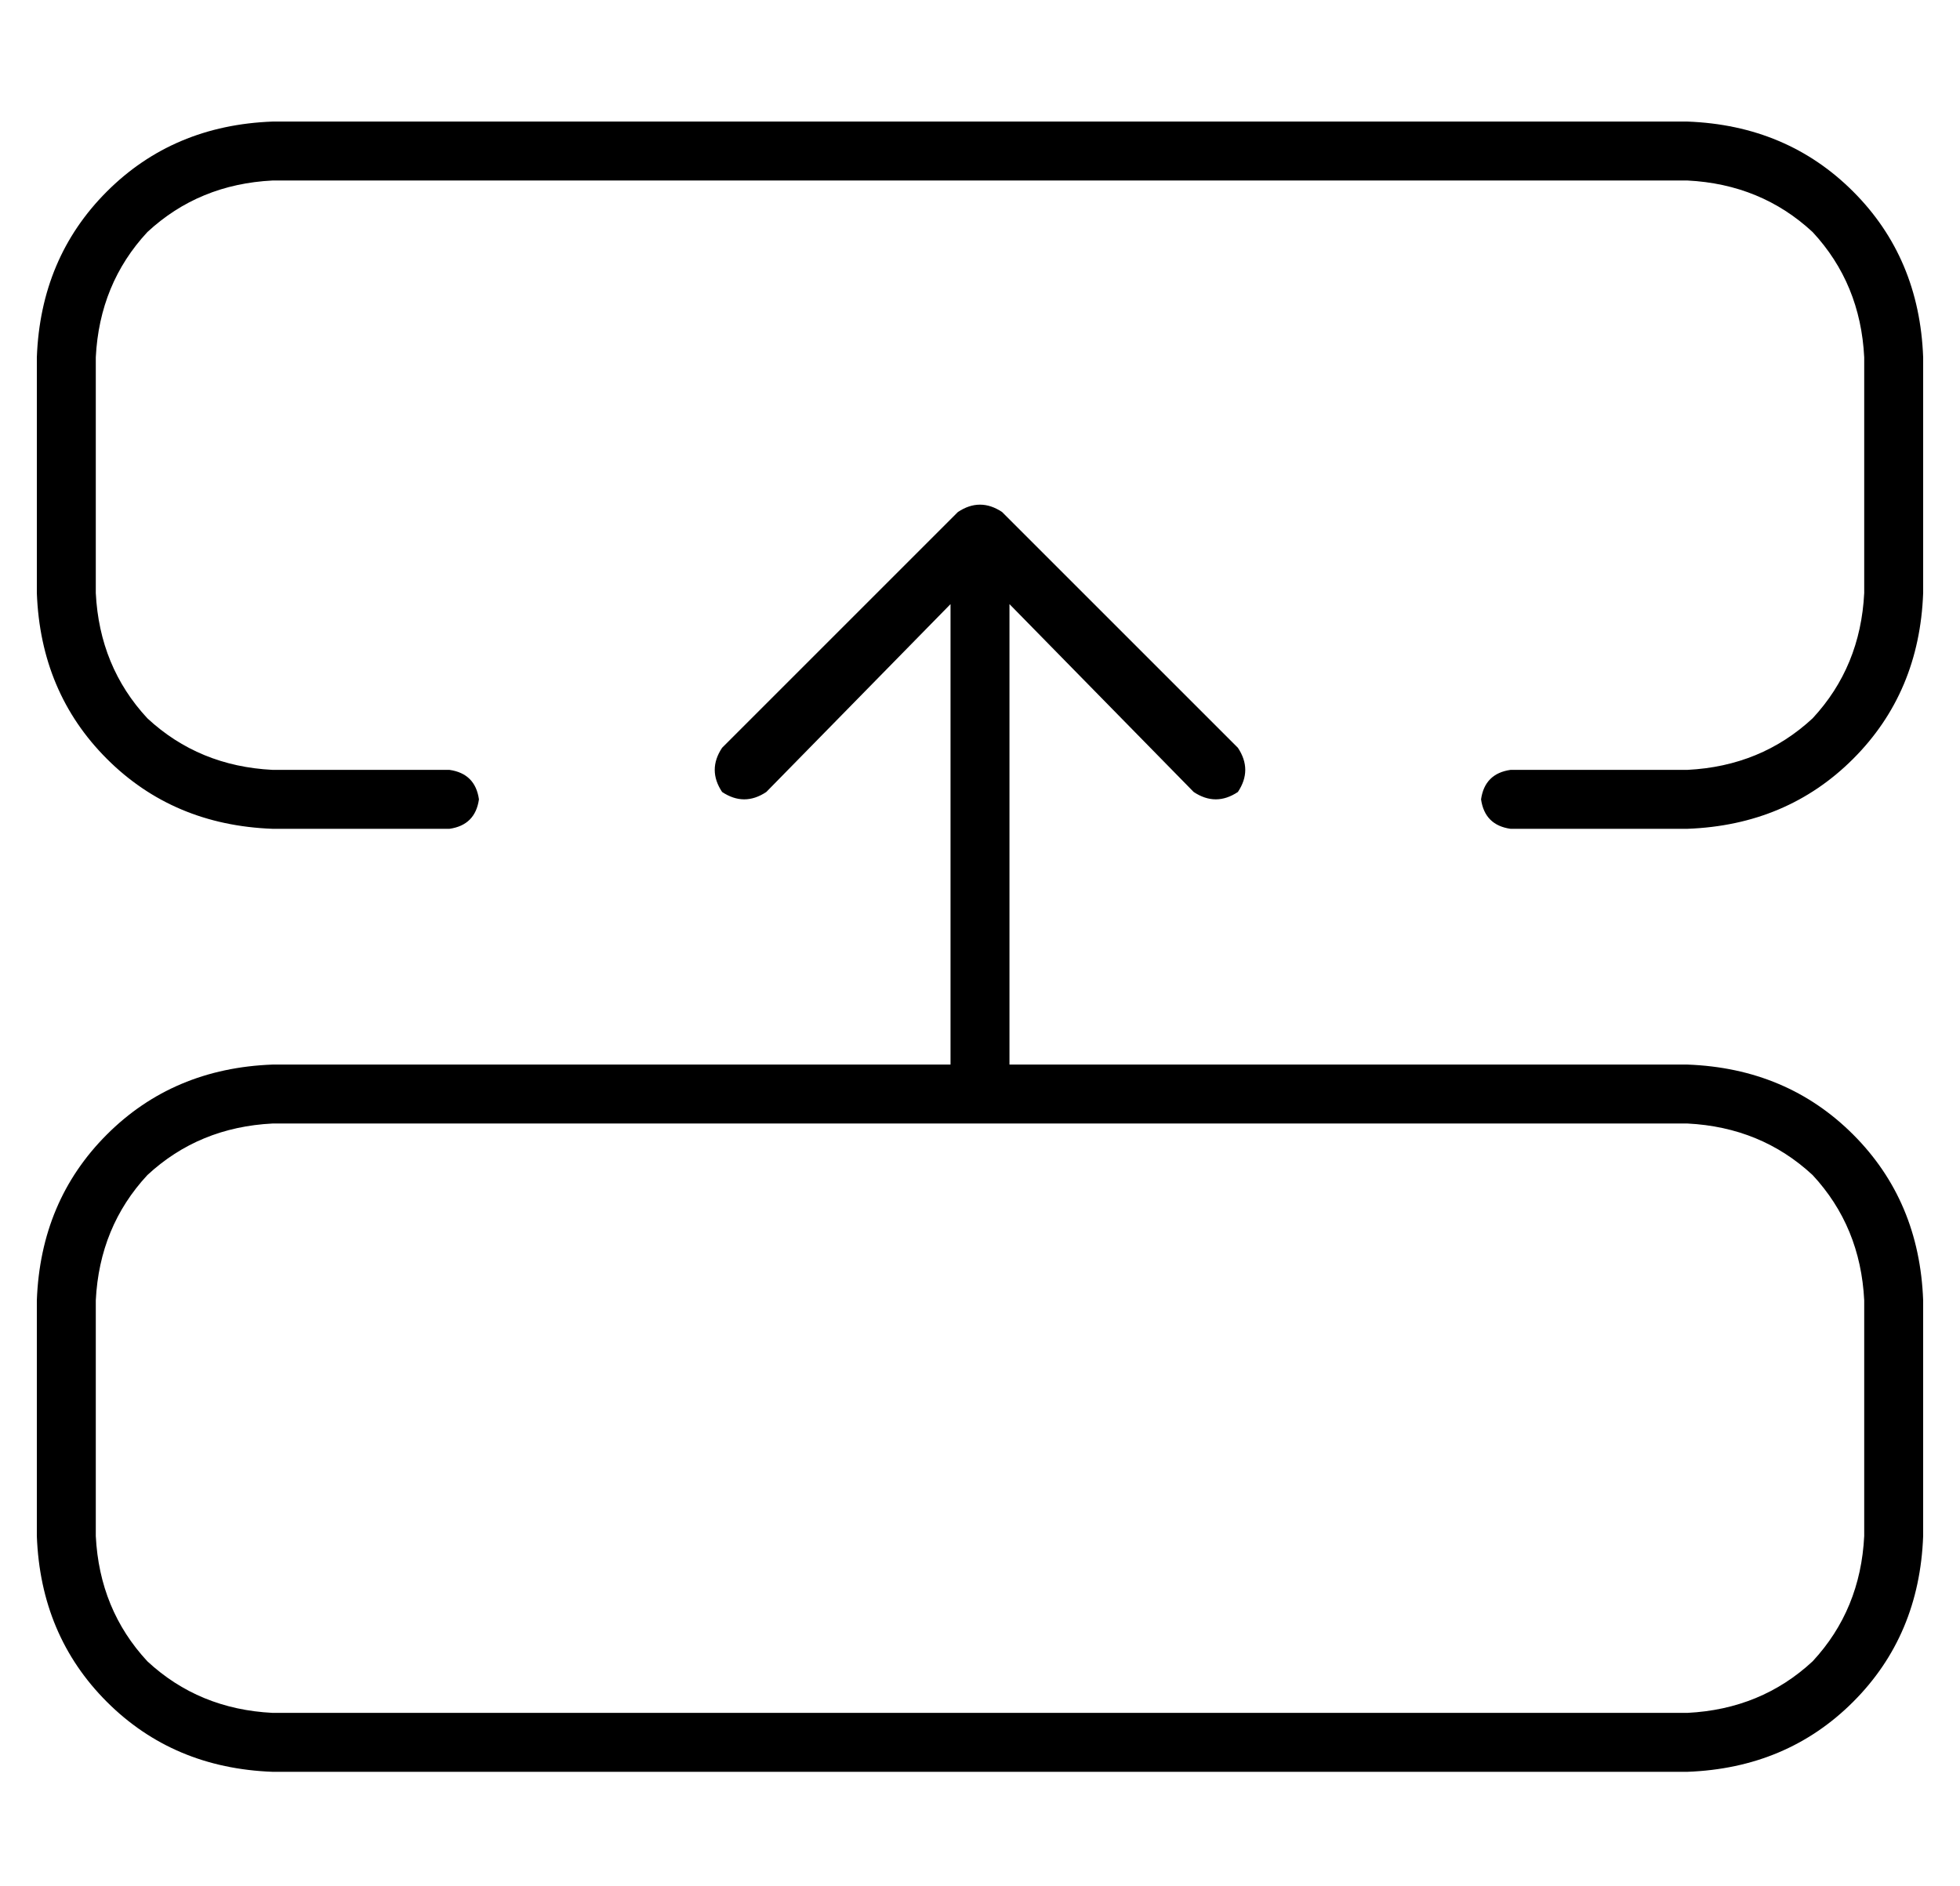<?xml version="1.0" standalone="no"?>
<!DOCTYPE svg PUBLIC "-//W3C//DTD SVG 1.1//EN" "http://www.w3.org/Graphics/SVG/1.1/DTD/svg11.dtd" >
<svg xmlns="http://www.w3.org/2000/svg" xmlns:xlink="http://www.w3.org/1999/xlink" version="1.1" viewBox="-10 -40 532 512">
   <path fill="currentColor"
d="M496 313q-1 -20 -14 -34v0v0q-14 -13 -34 -14h-384v0q-20 1 -34 14q-13 14 -14 34v64v0q1 20 14 34q14 13 34 14h384v0q20 -1 34 -14q13 -14 14 -34v-64v0zM448 249q27 1 45 19v0v0q18 18 19 45v64v0q-1 27 -19 45t-45 19h-384v0q-27 -1 -45 -19t-19 -45v-64v0
q1 -27 19 -45t45 -19h184v0v-125v0l-50 51v0q-6 4 -12 0q-4 -6 0 -12l64 -64v0q6 -4 12 0l64 64v0q4 6 0 12q-6 4 -12 0l-50 -51v0v125v0h184v0zM512 57v64v-64v64q-1 27 -19 45t-45 19h-48v0q-7 -1 -8 -8q1 -7 8 -8h48v0q20 -1 34 -14q13 -14 14 -34v-64v0q-1 -20 -14 -34
q-14 -13 -34 -14h-384v0q-20 1 -34 14q-13 14 -14 34v64v0q1 20 14 34q14 13 34 14h48v0q7 1 8 8q-1 7 -8 8h-48v0q-27 -1 -45 -19t-19 -45v-64v0q1 -27 19 -45t45 -19h384v0q27 1 45 19t19 45v0z" />
</svg>
